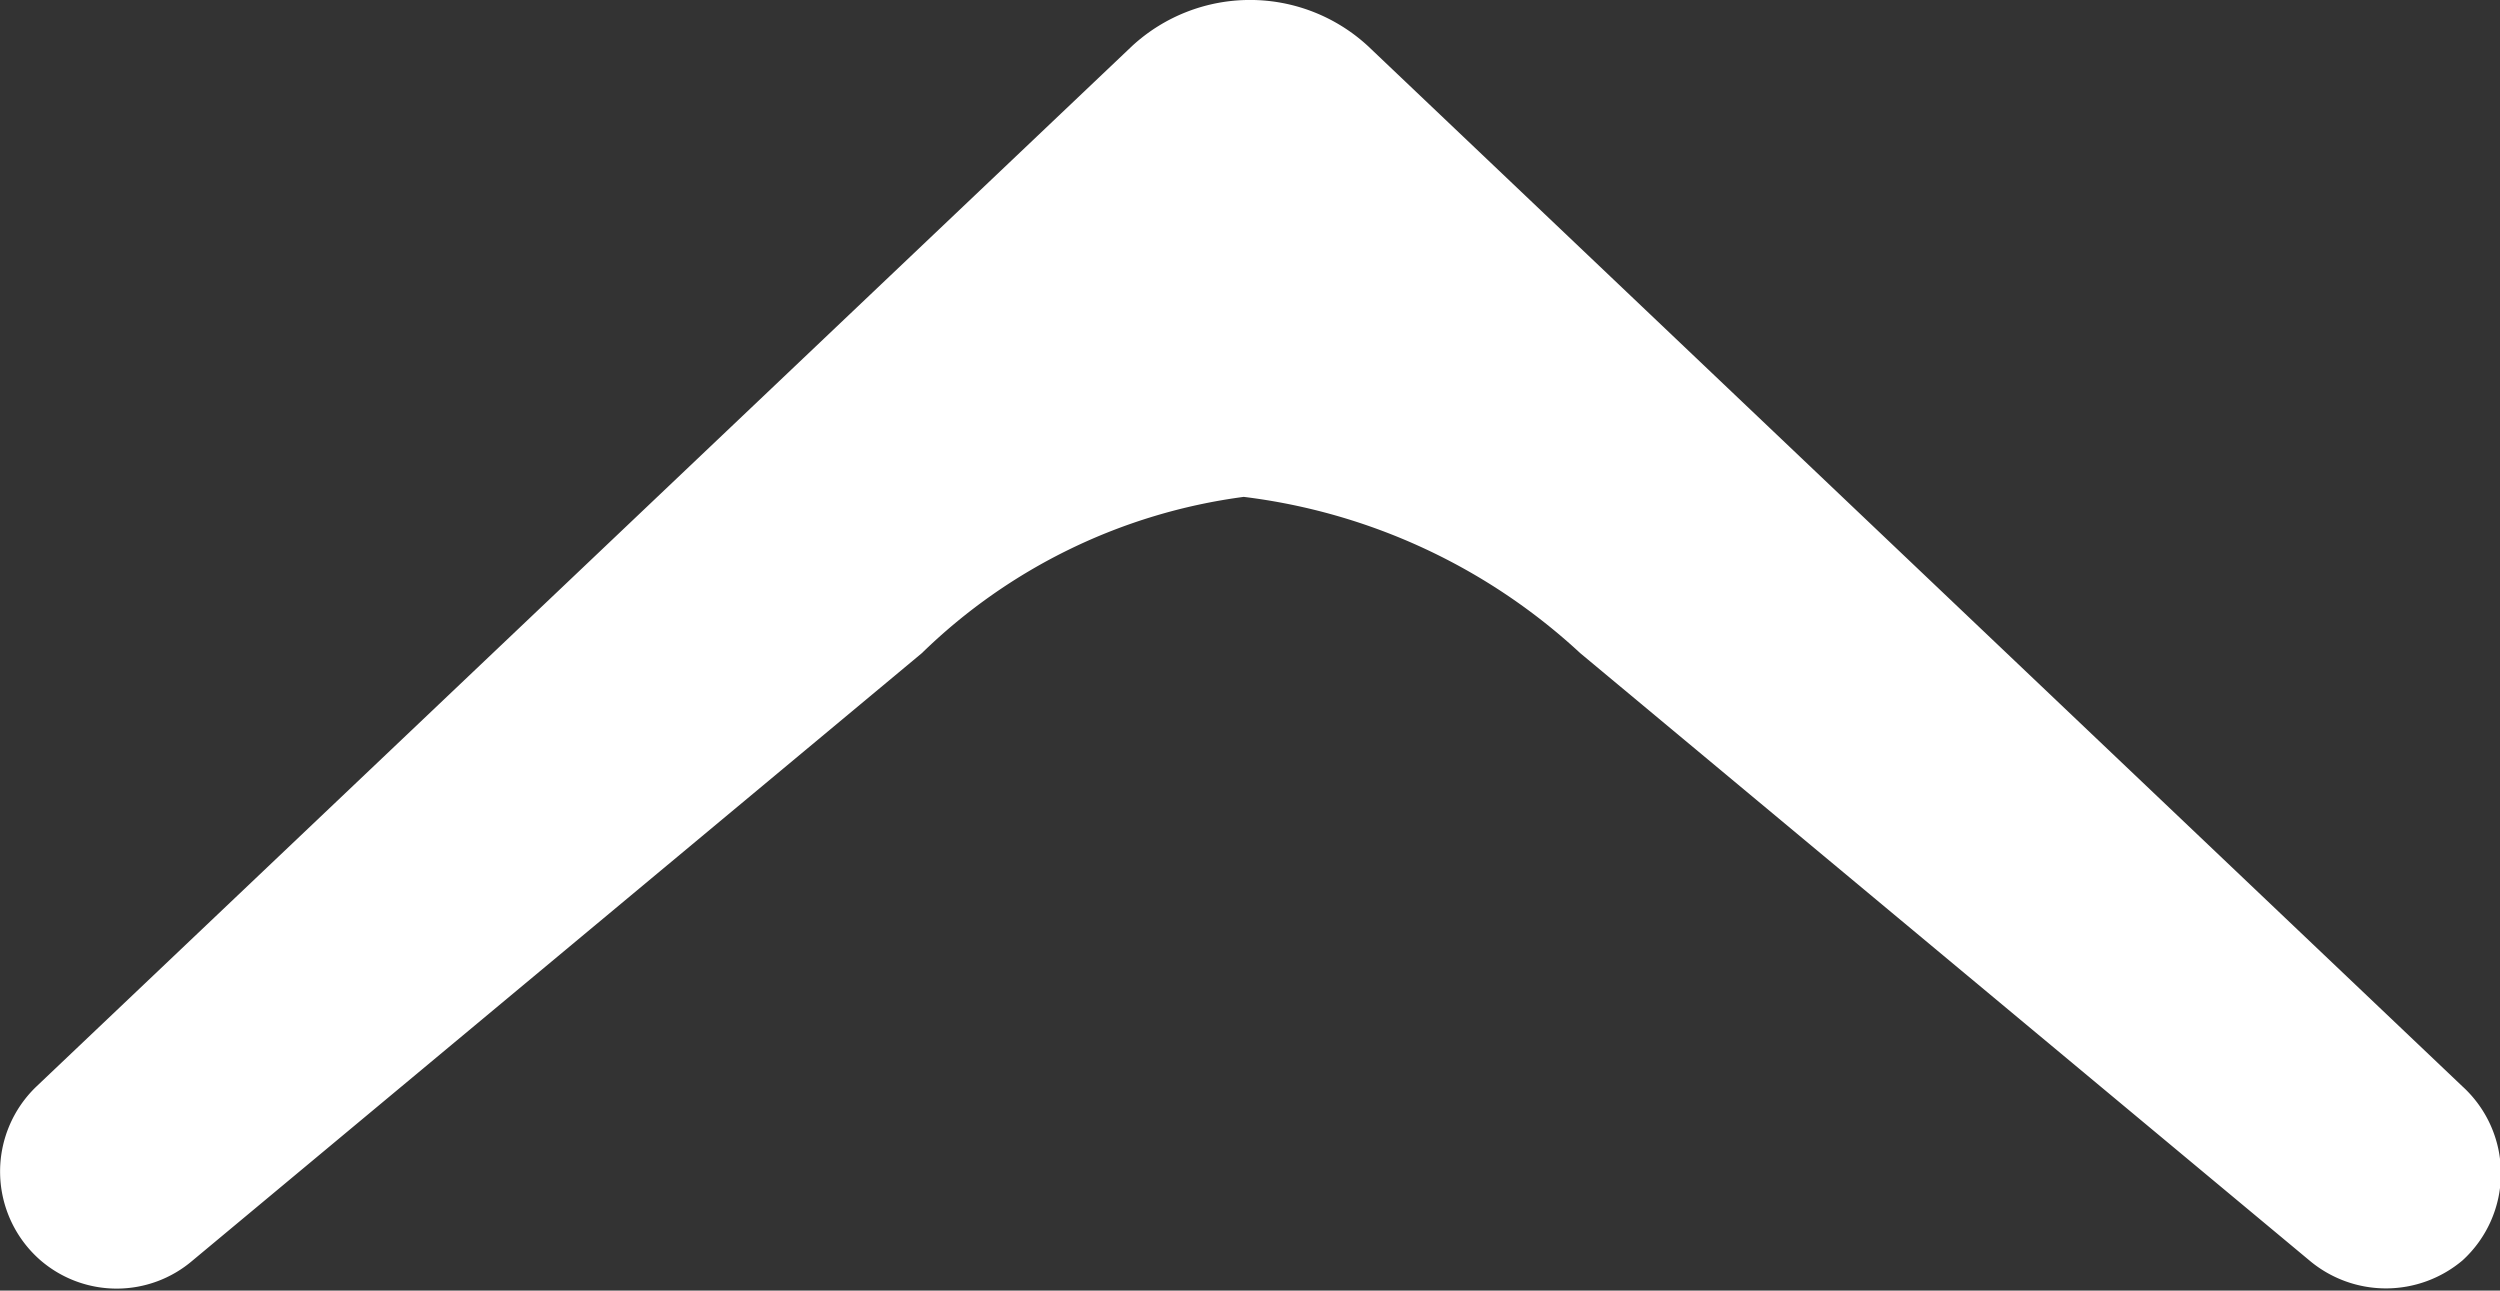 <svg xmlns="http://www.w3.org/2000/svg" viewBox="0 0 24 12.39"><rect x="0" y="0" width="24" height="12.39" fill="#333333" stroke="none"/><defs><style>.cls-1{fill:#fff;}</style></defs><title>Recurso 4</title><g id="Capa_2" data-name="Capa 2"><g id="Layer_76" data-name="Layer 76"><path class="cls-1" d="M.39,12.1h0a1.12,1.12,0,0,0,1.46,0l7-5.83a5.45,5.45,0,0,1,3.09-1.5,5.79,5.79,0,0,1,3.23,1.5l7,5.83a1.14,1.14,0,0,0,1.47,0h0a1.13,1.13,0,0,0,0-1.67L13.13.44a1.67,1.67,0,0,0-2.26,0L.35,10.43A1.13,1.13,0,0,0,.39,12.1Z"/></g></g></svg>